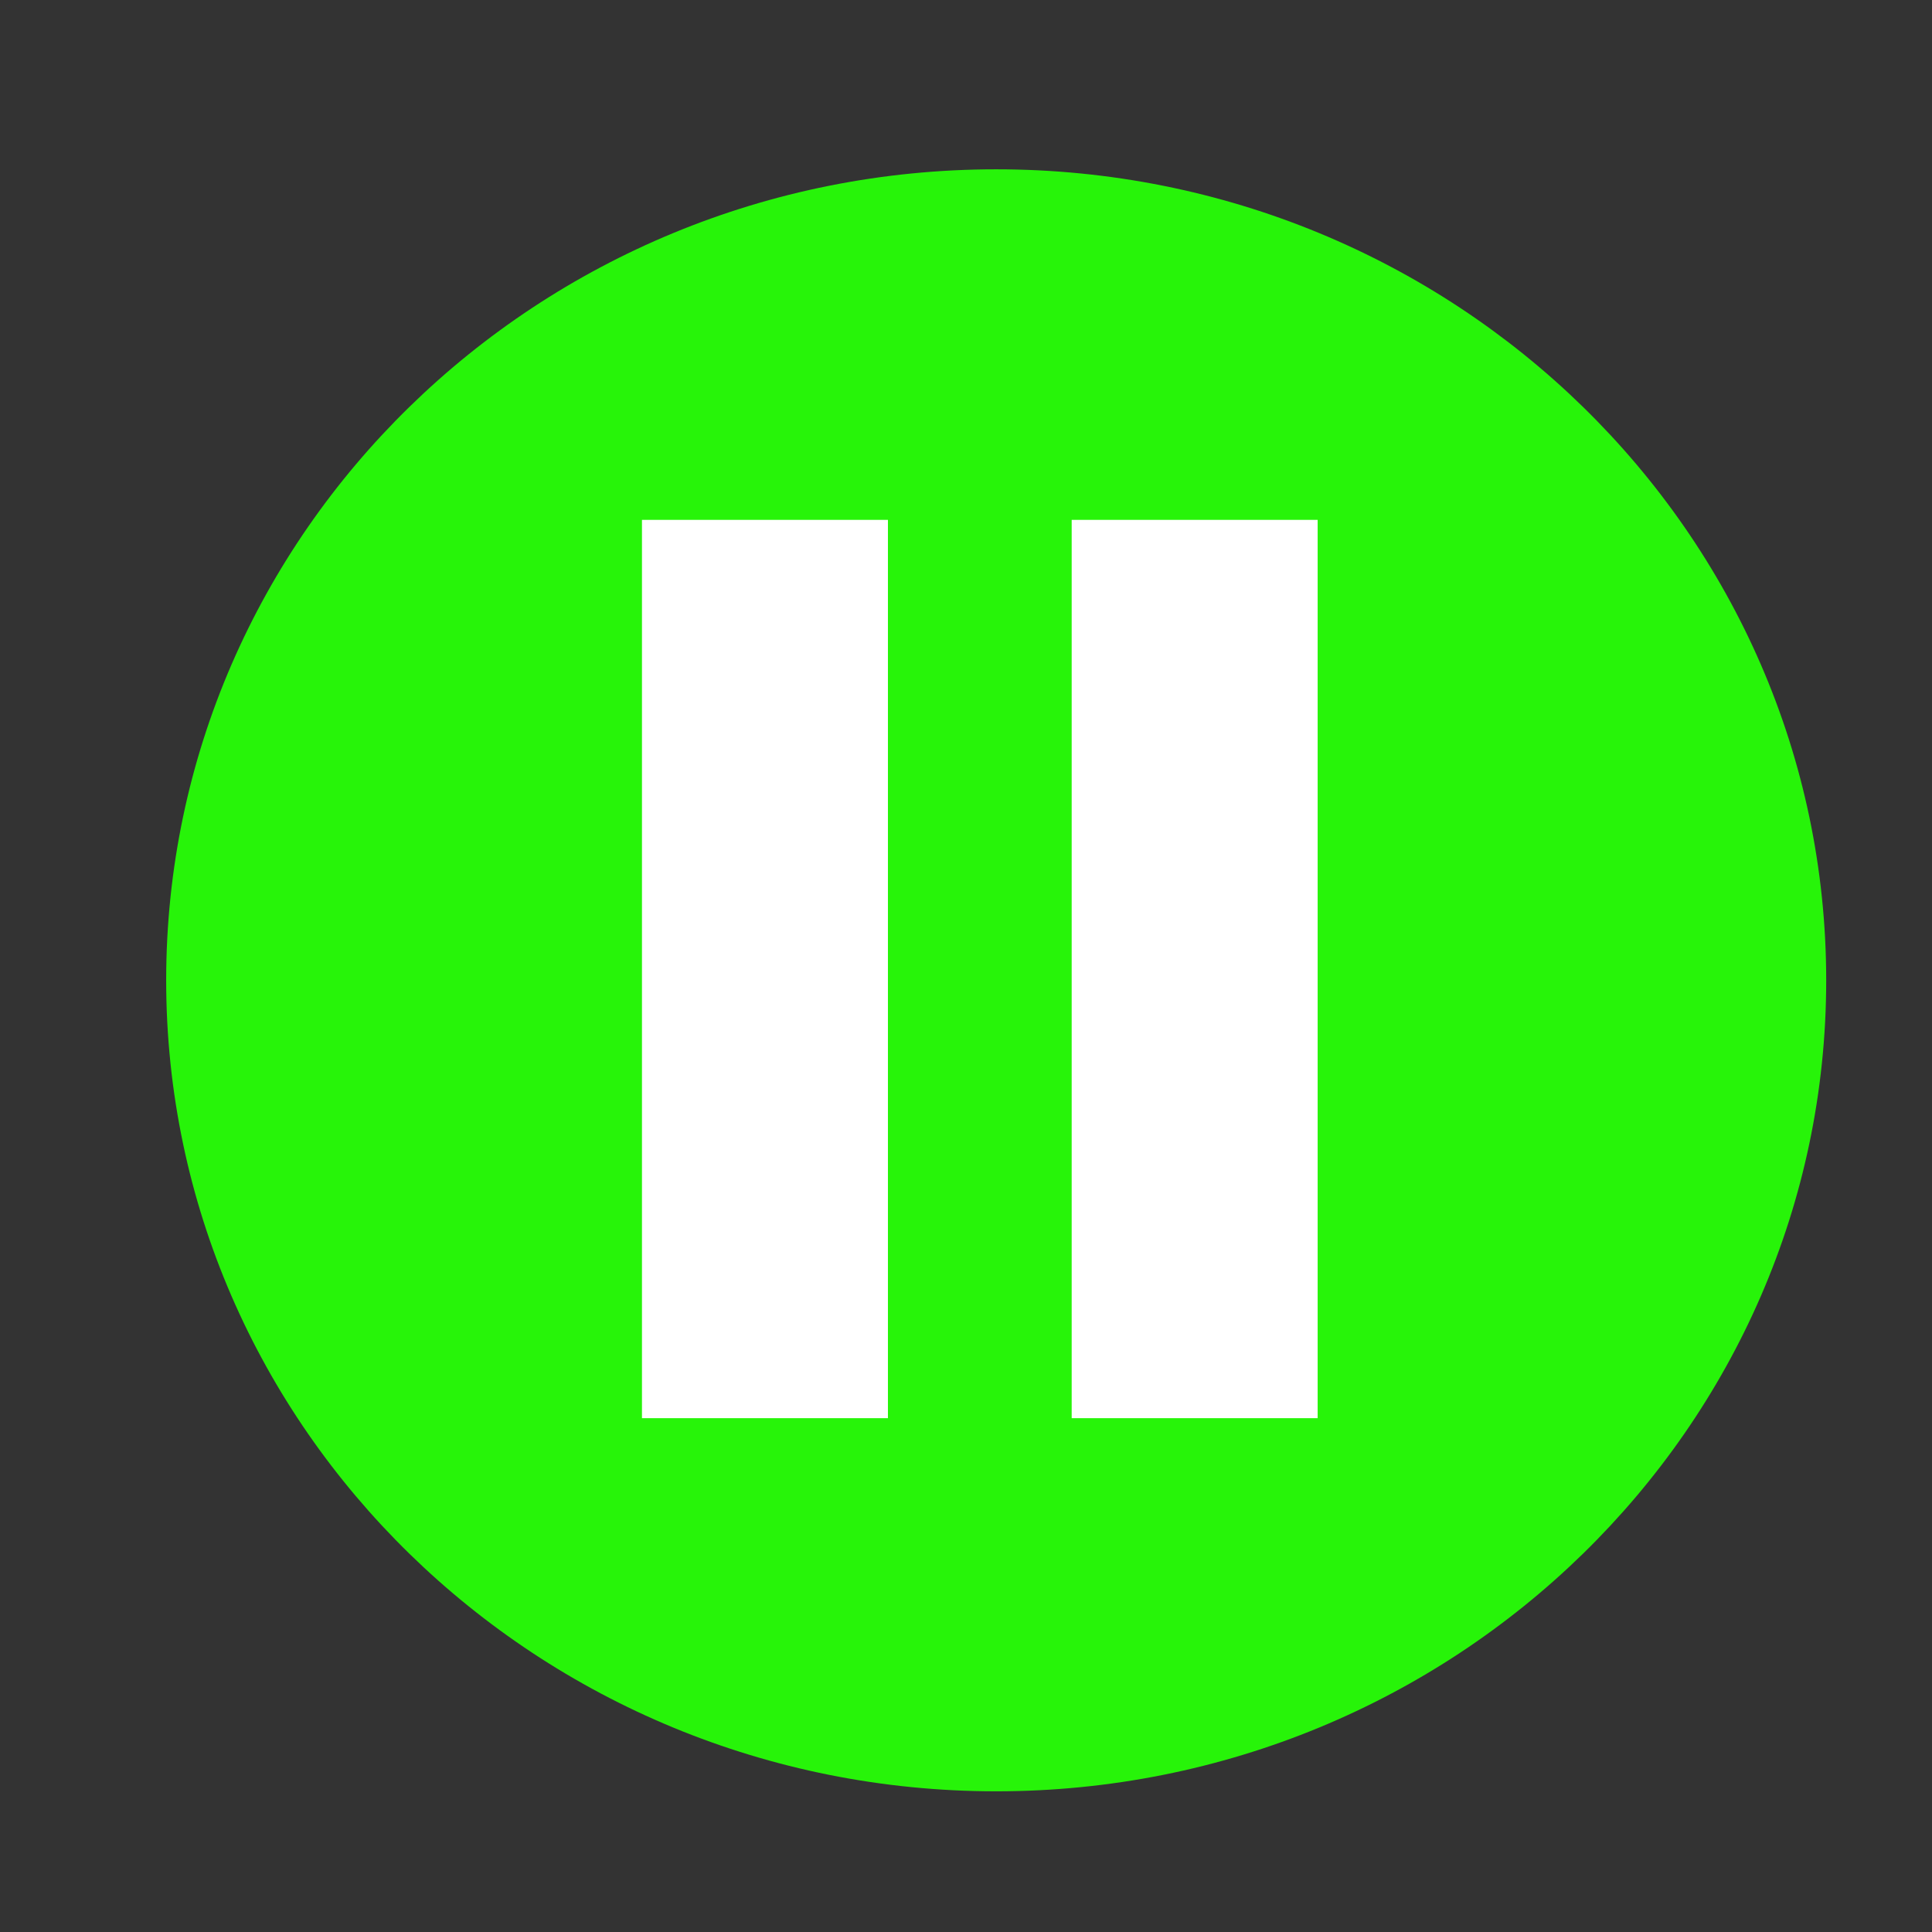 <?xml version="1.0" encoding="UTF-8" standalone="no" ?>
<!DOCTYPE svg PUBLIC "-//W3C//DTD SVG 1.1//EN" "http://www.w3.org/Graphics/SVG/1.1/DTD/svg11.dtd">
<svg xmlns="http://www.w3.org/2000/svg" xmlns:xlink="http://www.w3.org/1999/xlink" version="1.1" width="640" height="640" viewBox="0 0 640 640" xml:space="preserve">
<rect x="0" y="0" width="640" height="640" fill="#333333" stroke="none"/>
<desc>Created with Fabric.js 4.6.0</desc>
<defs>
</defs>
<g transform="matrix(1.31 0 0 1.28 330 324.74)" id="pTkOwWqfATNEKpnYL8nDh"  >
<path style="stroke: rgb(229,65,139); stroke-width: 0; stroke-dasharray: none; stroke-linecap: butt; stroke-dashoffset: 0; stroke-linejoin: miter; stroke-miterlimit: 4; fill: rgb(39,244,9); fill-rule: nonzero; opacity: 1;" vector-effect="non-scaling-stroke"  transform=" translate(0, 0)" d="M 0 -209.887 C 115.858 -209.887 209.887 -115.858 209.887 0 C 209.887 115.858 115.858 209.887 0 209.887 C -115.858 209.887 -209.887 115.858 -209.887 0 C -209.887 -115.858 -115.858 -209.887 0 -209.887 z" stroke-linecap="round" />
</g>
<g transform="matrix(0.23 0 0 0.84 253.4 321)" id="b06pe62t5MtQXG11qdwvV"  >
<path style="stroke: rgb(195,45,202); stroke-width: 0; stroke-dasharray: none; stroke-linecap: butt; stroke-dashoffset: 0; stroke-linejoin: miter; stroke-miterlimit: 4; fill: rgb(255,255,255); fill-rule: nonzero; opacity: 1;" vector-effect="non-scaling-stroke"  transform=" translate(0, 0)" d="M -177.129 -177.129 L 177.129 -177.129 L 177.129 177.129 L -177.129 177.129 z" stroke-linecap="round" />
</g>
<g transform="matrix(0.23 0 0 0.84 395.75 321)" id="OhztWiaStMMyGj34fSbU-"  >
<path style="stroke: rgb(195,45,202); stroke-width: 0; stroke-dasharray: none; stroke-linecap: butt; stroke-dashoffset: 0; stroke-linejoin: miter; stroke-miterlimit: 4; fill: rgb(255,255,255); fill-rule: nonzero; opacity: 1;" vector-effect="non-scaling-stroke"  transform=" translate(0, 0)" d="M -177.129 -177.129 L 177.129 -177.129 L 177.129 177.129 L -177.129 177.129 z" stroke-linecap="round" />
</g>
</svg>